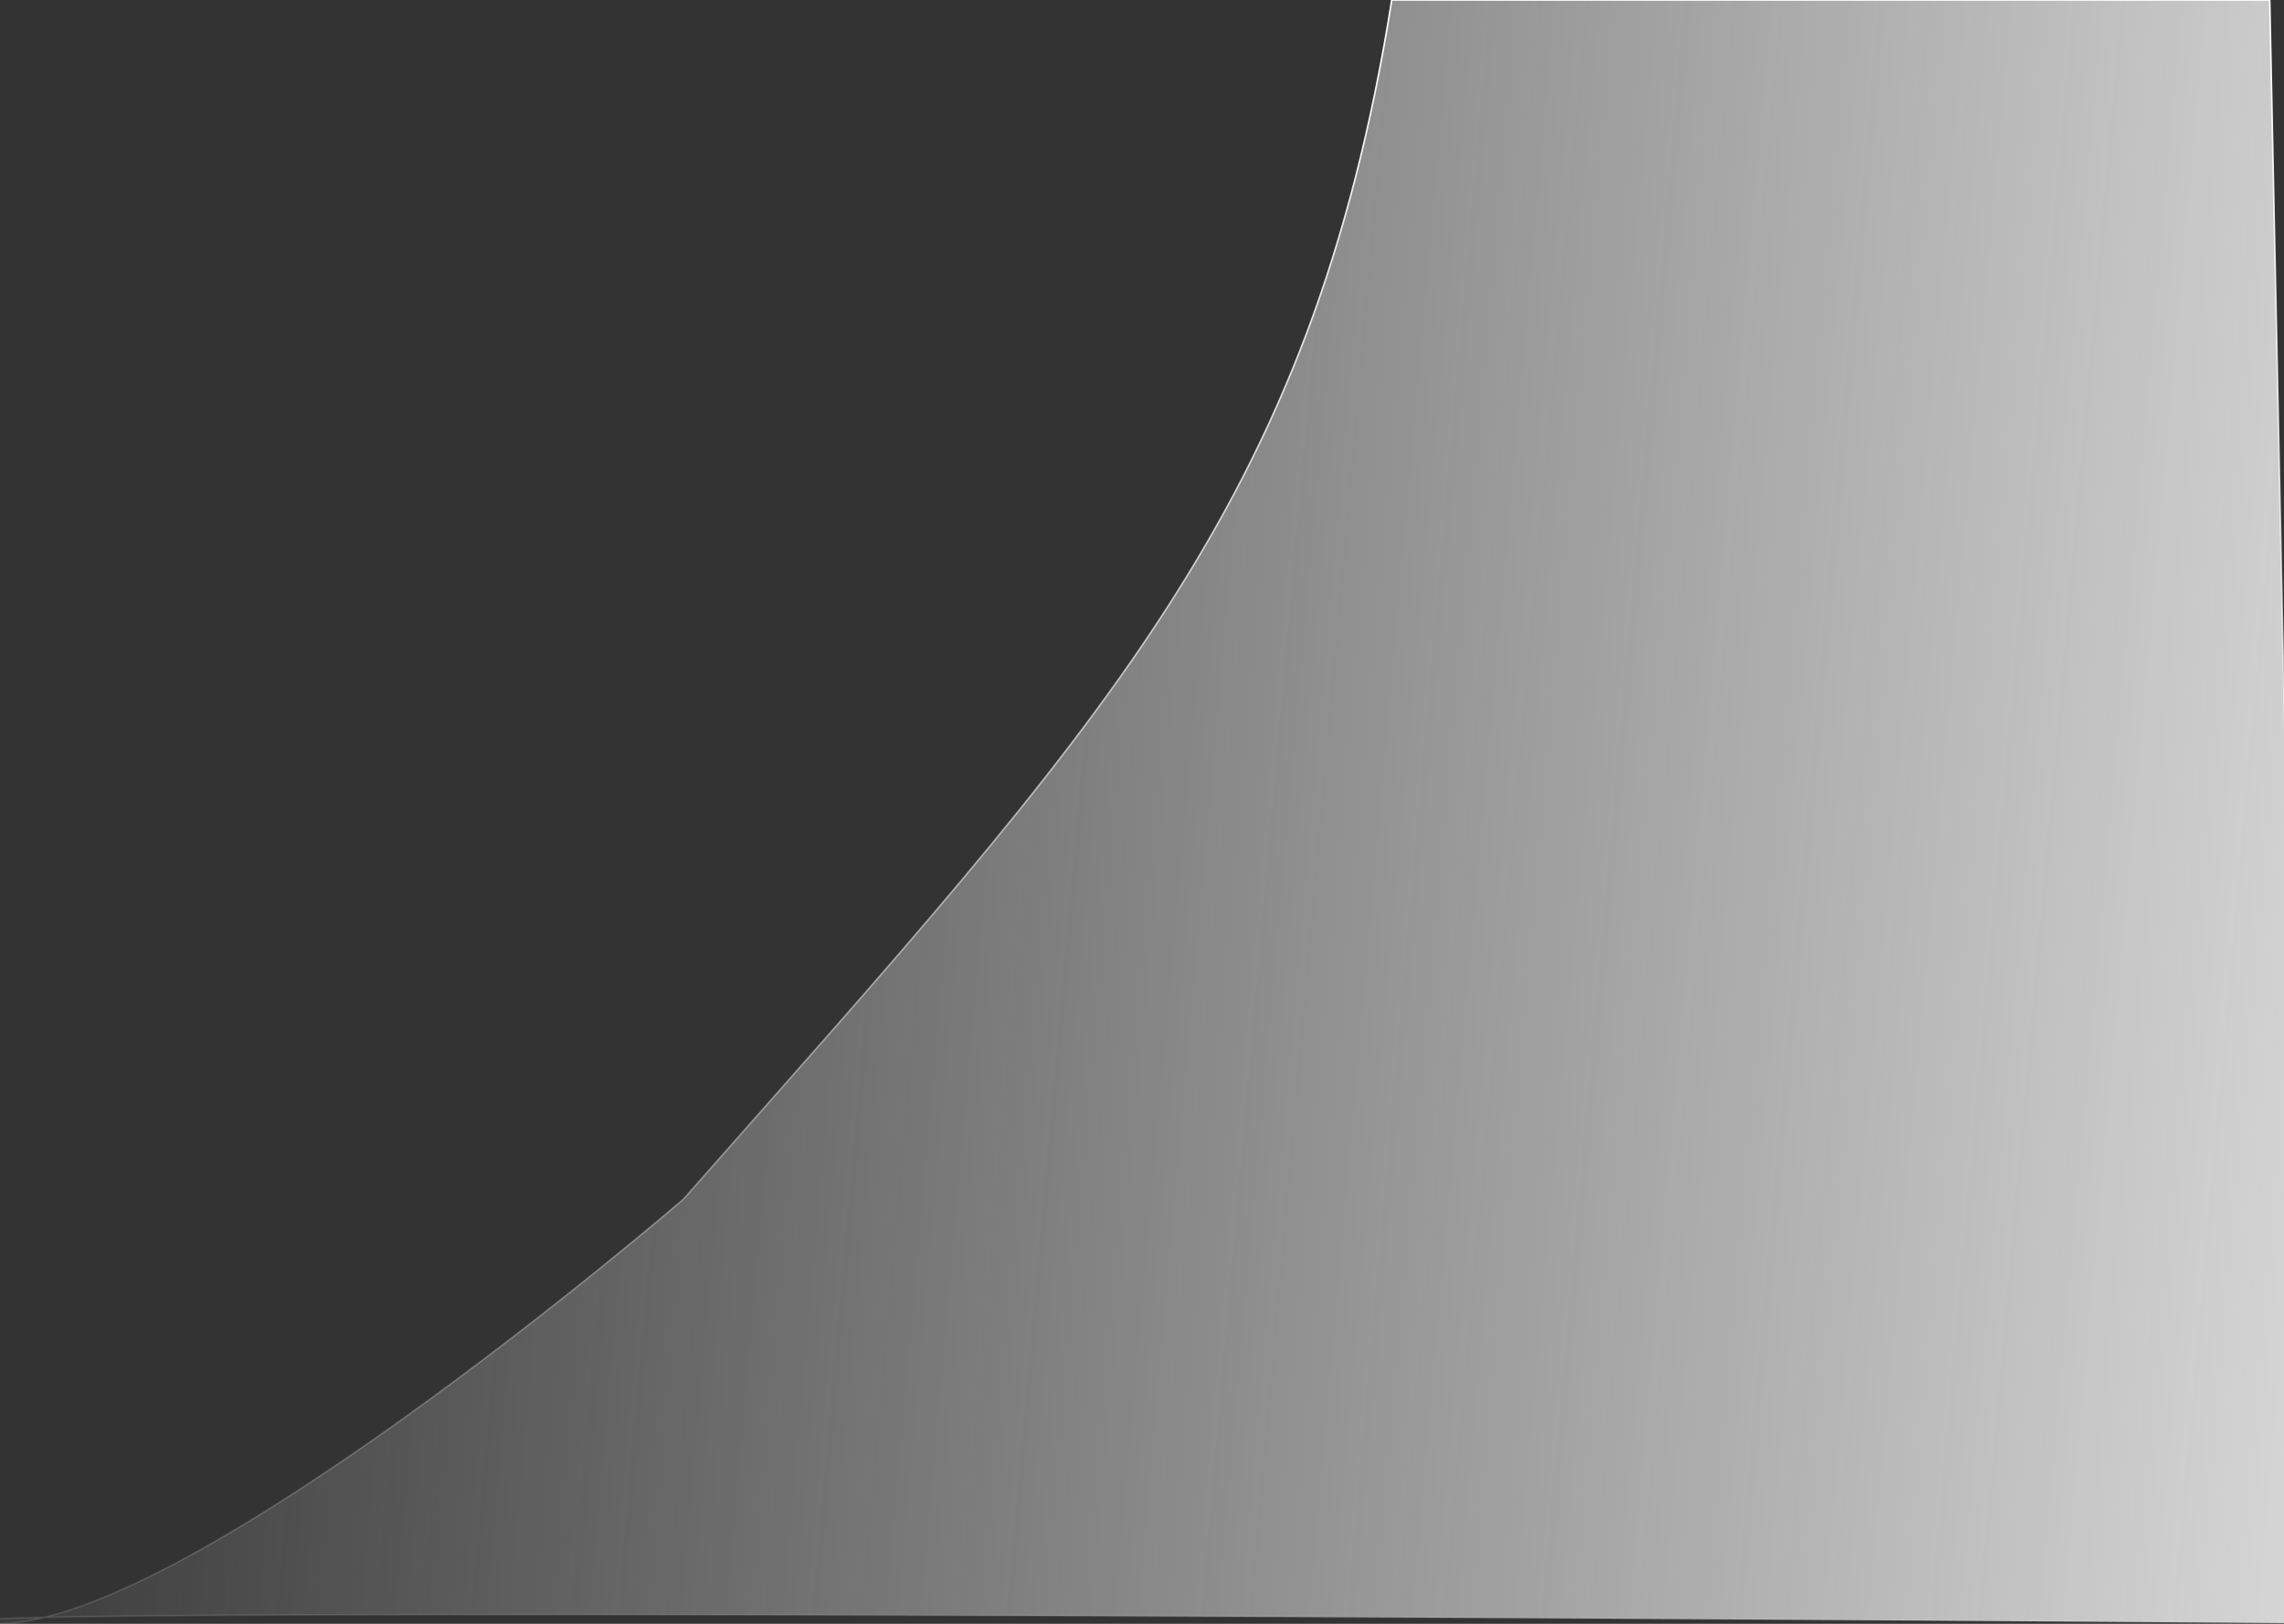 <svg width="1440" height="1024" viewBox="0 0 1440 1024" fill="none" xmlns="http://www.w3.org/2000/svg">
<rect x="0" y="0" width="1440" height="1024" fill="#333333" stroke="none"/>
<path d="M877.474 0C826.872 318.692 697.053 454.615 430.753 756.348C430.753 756.348 106.653 1035.83 -9 1023.61C-124.653 1011.4 1452 1023.61 1452 1023.61L1431 0H877.474Z" fill="url(#paint0_linear_13_21)" stroke="url(#paint1_linear_13_21)"/>
<defs>
<linearGradient id="paint0_linear_13_21" x1="1513.91" y1="605.372" x2="-37.326" y2="468.165" gradientUnits="userSpaceOnUse">
<stop stop-color="#D9D9D9"/>
<stop offset="1" stop-color="#D9D9D9" stop-opacity="0"/>
</linearGradient>
<linearGradient id="paint1_linear_13_21" x1="814.158" y1="8.795" x2="832.555" y2="1148.52" gradientUnits="userSpaceOnUse">
<stop stop-color="white"/>
<stop offset="1" stop-color="white" stop-opacity="0"/>
</linearGradient>
</defs>
</svg>
